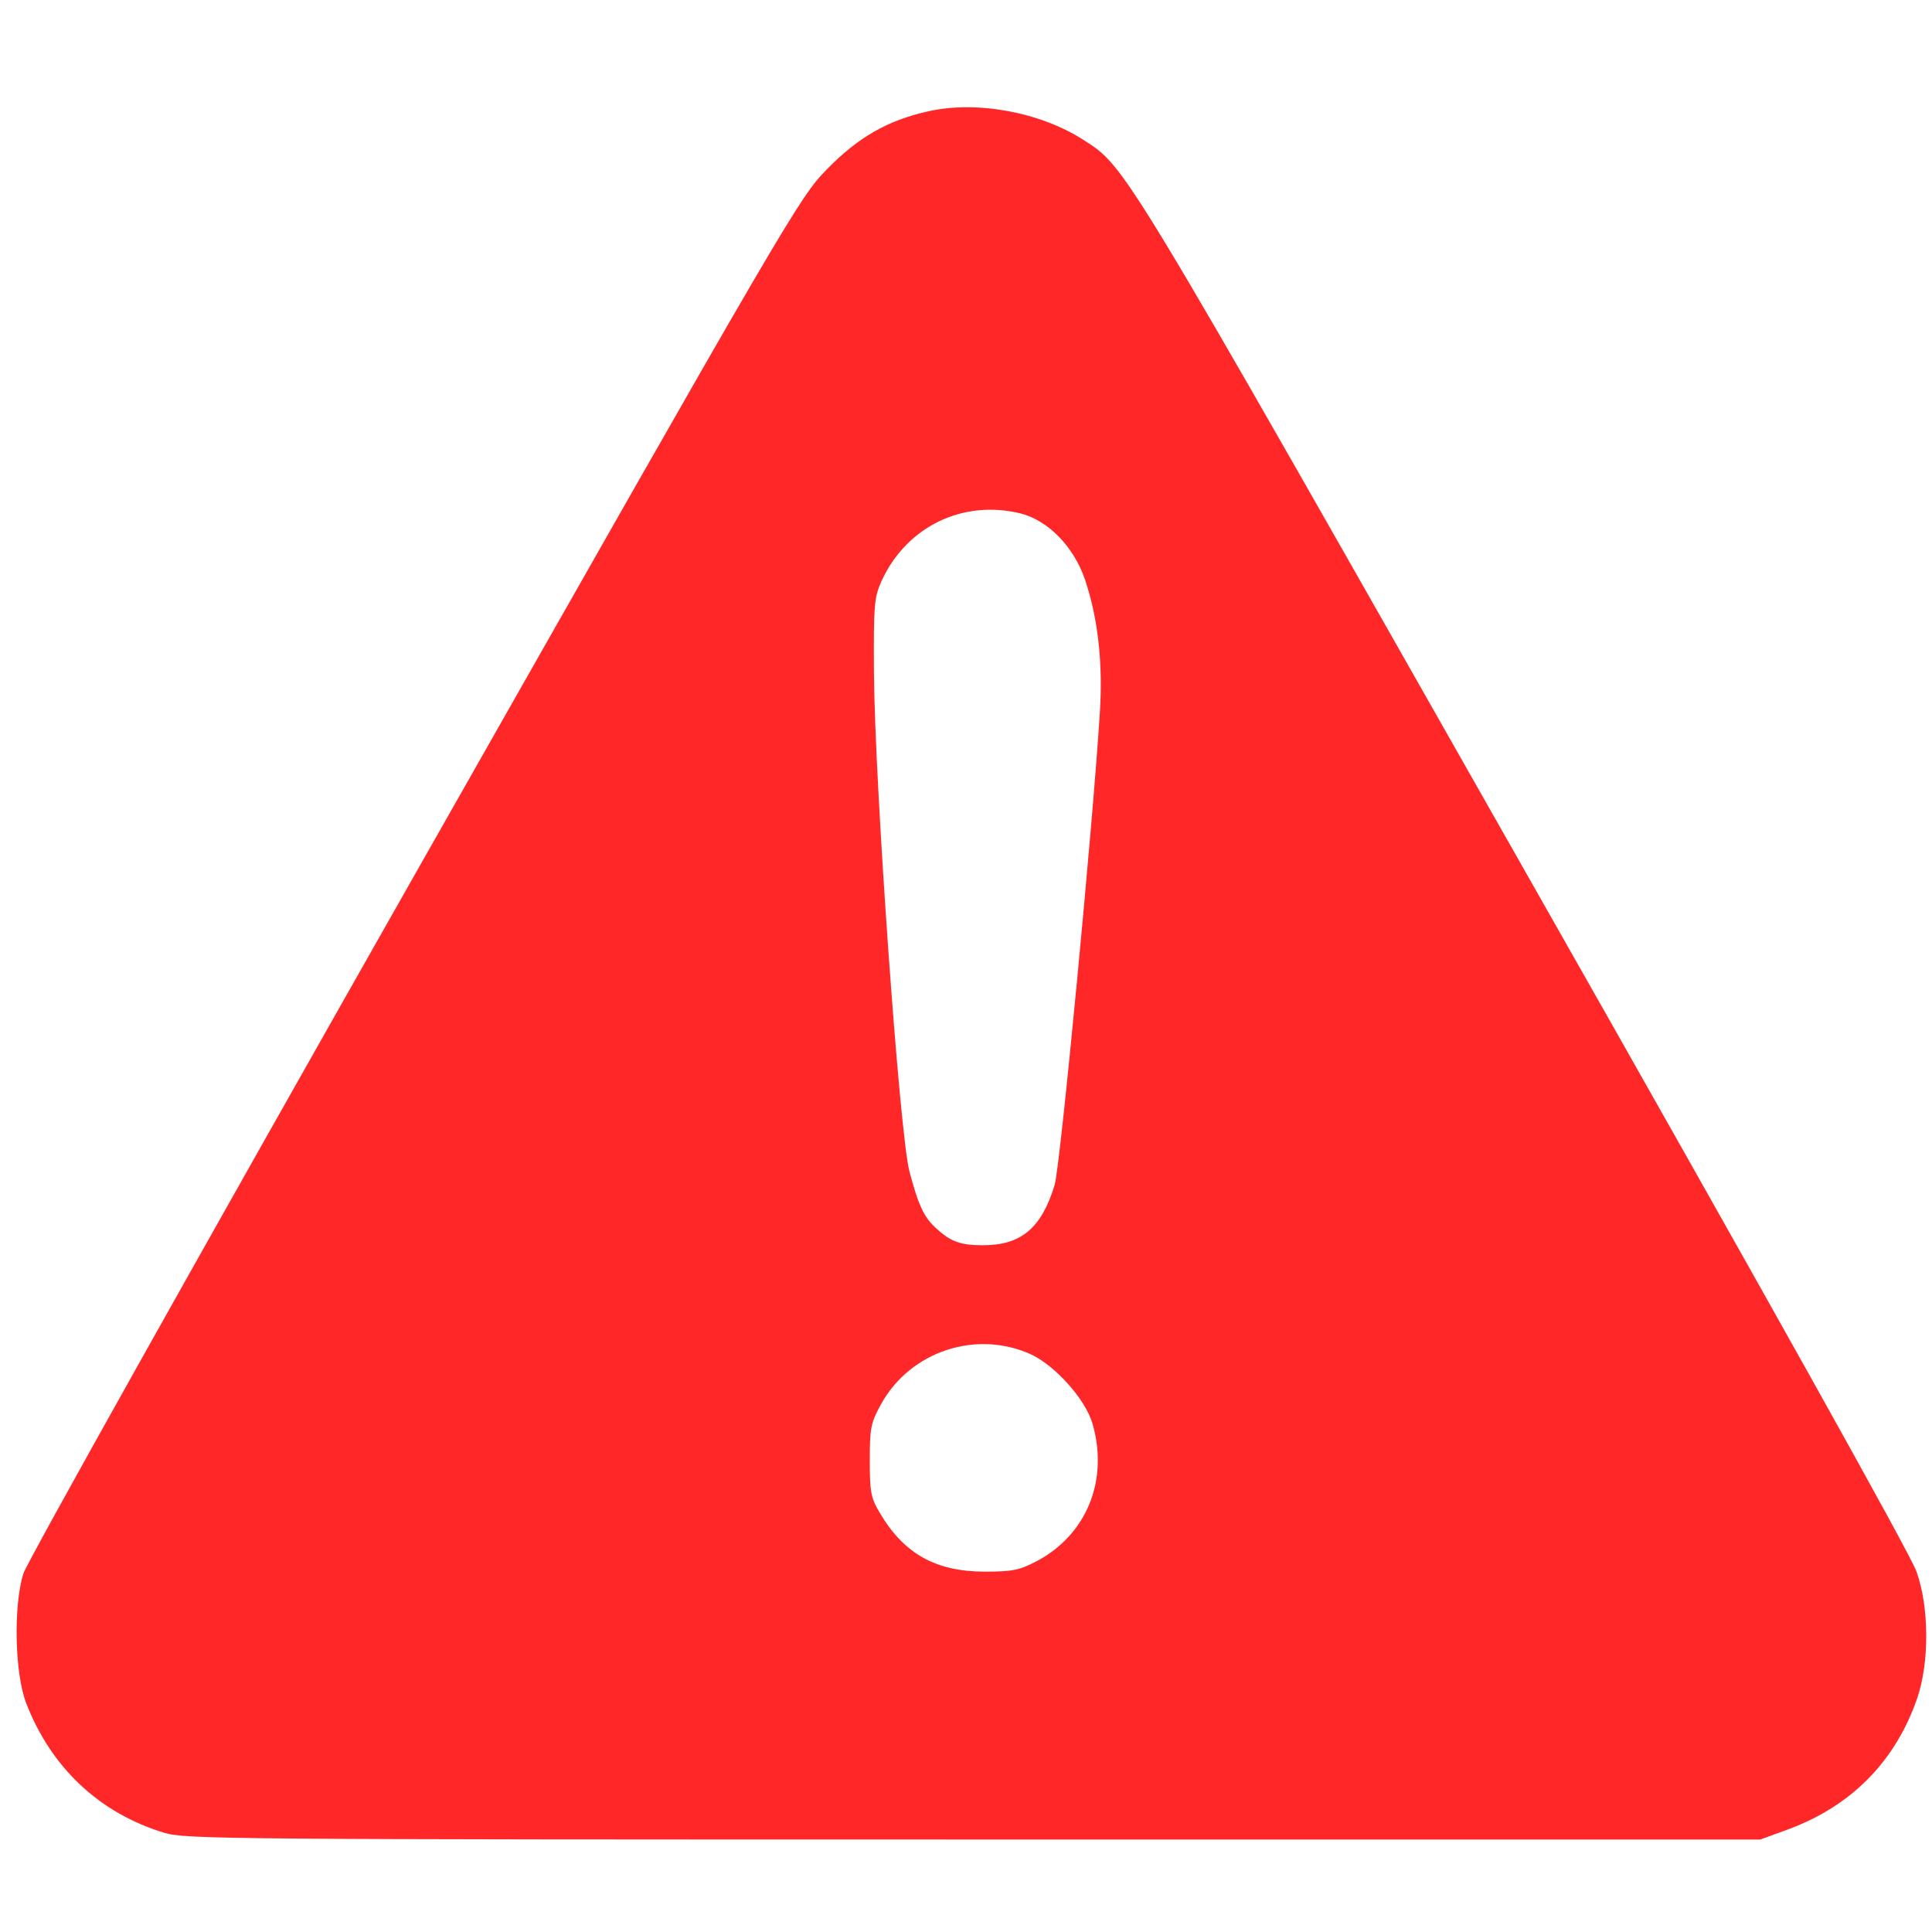 <?xml version="1.0" standalone="no"?>
<!DOCTYPE svg PUBLIC "-//W3C//DTD SVG 20010904//EN"
 "http://www.w3.org/TR/2001/REC-SVG-20010904/DTD/svg10.dtd">
<svg version="1.0" xmlns="http://www.w3.org/2000/svg"
 width="512pt" height="512pt" viewBox="0 0 512 512"
 preserveAspectRatio="xMidYMid meet">

<g transform="translate(0,512) scale(0.1,-0.1)"
fill="#FF2727" stroke="none">
<path d="M2460 4825 c-108 -24 -186 -69 -269 -154 -73 -75 -93 -109 -1093
-1871 -582 -1026 -1026 -1819 -1036 -1850 -27 -86 -23 -267 8 -345 66 -170
194 -290 365 -342 57 -17 153 -18 2145 -18 l2085 0 71 26 c170 62 287 181 345
349 32 95 32 239 -2 335 -15 44 -399 732 -1039 1859 -1076 1896 -1055 1862
-1170 1936 -114 73 -282 104 -410 75z m246 -1066 c72 -19 139 -87 169 -174 34
-100 48 -219 40 -349 -18 -294 -105 -1205 -120 -1256 -35 -115 -89 -160 -190
-160 -59 0 -85 9 -123 44 -33 29 -48 61 -72 152 -26 99 -92 1027 -94 1324 -1
181 1 198 21 242 67 144 216 215 369 177z m28 -2229 c64 -31 142 -118 161
-182 44 -150 -15 -296 -149 -366 -44 -23 -63 -27 -136 -27 -130 0 -214 47
-278 155 -24 40 -27 55 -27 140 0 87 3 100 30 149 78 141 254 198 399 131z"/>
</g>
</svg>

